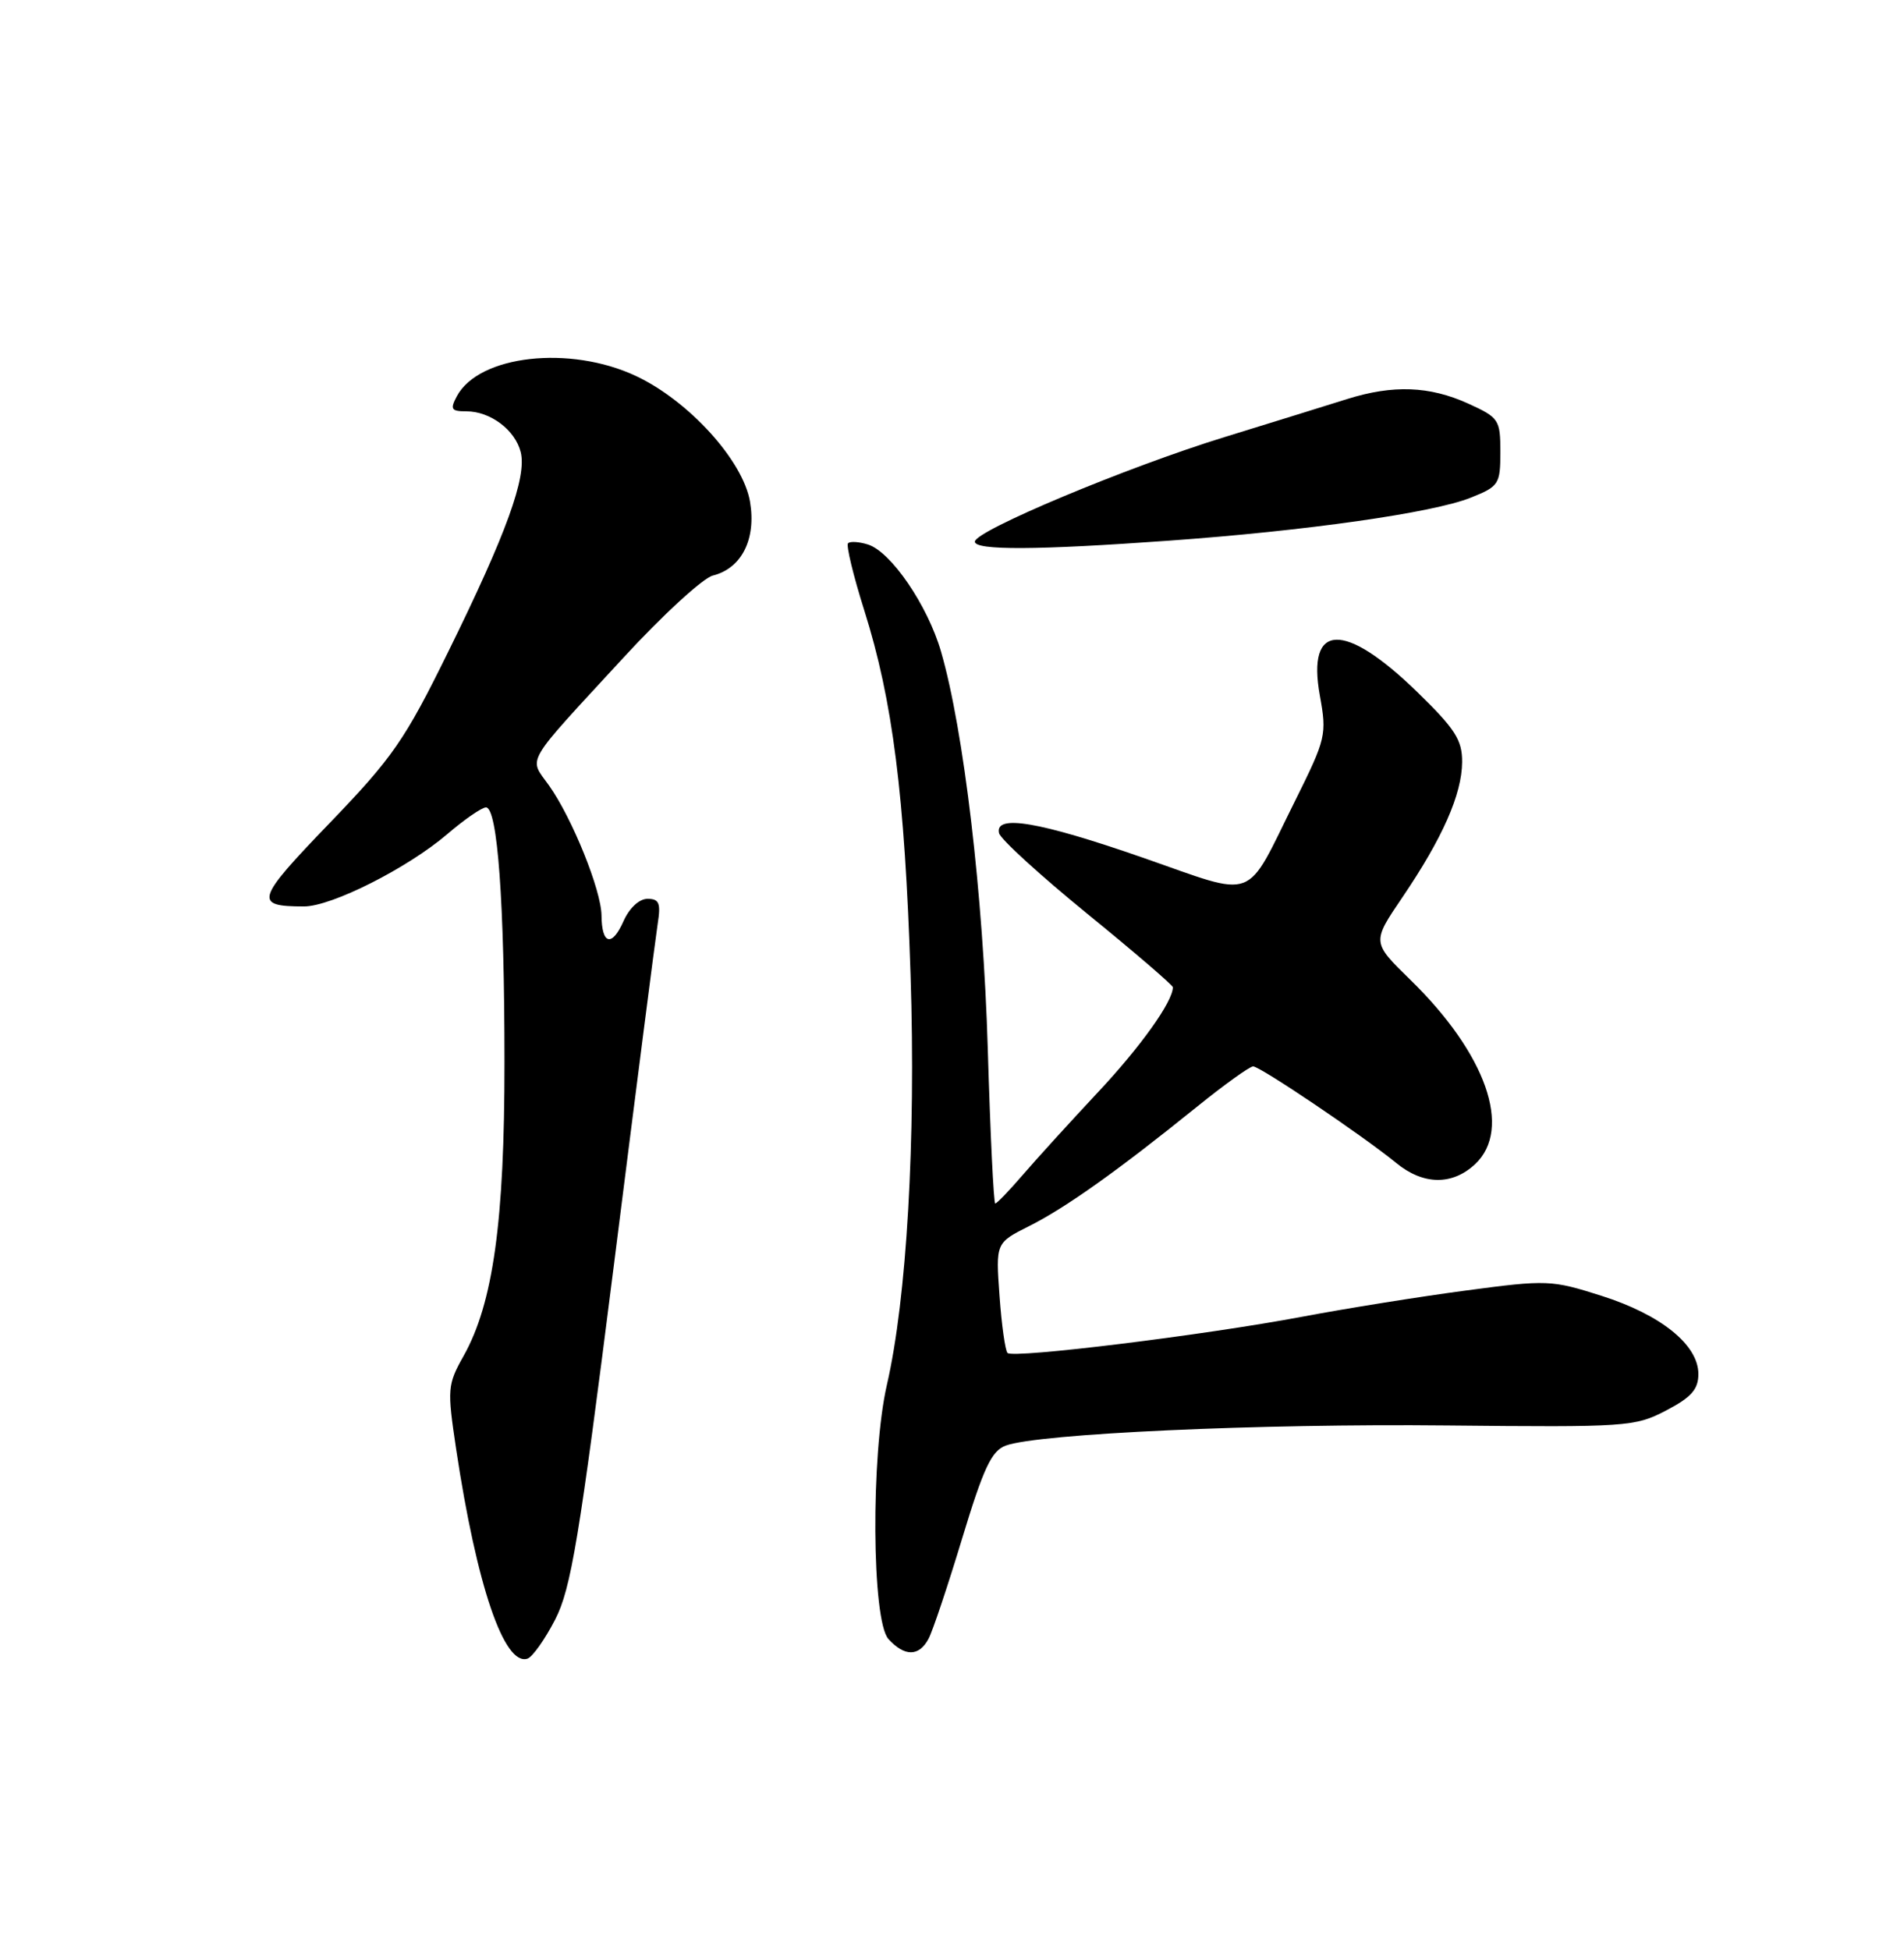 <?xml version="1.0" encoding="UTF-8" standalone="no"?>
<!DOCTYPE svg PUBLIC "-//W3C//DTD SVG 1.1//EN" "http://www.w3.org/Graphics/SVG/1.1/DTD/svg11.dtd" >
<svg xmlns="http://www.w3.org/2000/svg" xmlns:xlink="http://www.w3.org/1999/xlink" version="1.1" viewBox="0 0 250 256">
 <g >
 <path fill="currentColor"
d=" M 72.89 212.63 C 74.98 208.56 76.05 202.12 80.59 166.20 C 83.48 143.27 86.08 123.04 86.36 121.25 C 86.78 118.57 86.55 118.00 85.02 118.00 C 83.93 118.00 82.63 119.21 81.87 120.93 C 80.35 124.36 79.01 124.01 78.98 120.19 C 78.95 116.86 75.11 107.37 72.08 103.11 C 69.41 99.36 68.63 100.70 81.87 86.33 C 87.02 80.73 92.30 75.89 93.60 75.56 C 97.38 74.61 99.31 70.79 98.48 65.87 C 97.56 60.46 90.44 52.62 83.50 49.36 C 74.80 45.28 62.88 46.63 59.99 52.01 C 59.07 53.73 59.24 54.00 61.24 54.00 C 64.39 54.00 67.64 56.45 68.37 59.35 C 69.19 62.61 66.49 70.06 58.88 85.51 C 53.14 97.19 51.57 99.45 43.22 108.12 C 33.55 118.16 33.29 119.00 39.92 119.00 C 43.54 119.00 53.50 113.97 58.70 109.53 C 60.96 107.59 63.26 106.00 63.81 106.00 C 65.33 106.00 66.24 118.44 66.24 139.43 C 66.25 160.36 64.75 171.12 60.86 178.03 C 58.75 181.79 58.71 182.34 59.89 190.23 C 62.59 208.17 66.20 218.77 69.26 217.75 C 69.92 217.53 71.55 215.22 72.89 212.63 Z  M 121.91 215.16 C 122.46 214.15 124.44 208.22 126.33 201.98 C 129.14 192.71 130.19 190.47 132.06 189.78 C 136.32 188.21 165.34 186.88 190.00 187.14 C 213.61 187.38 214.66 187.31 218.75 185.18 C 222.08 183.44 223.00 182.40 223.00 180.38 C 223.00 176.56 218.09 172.60 210.29 170.12 C 203.72 168.03 203.14 168.00 192.50 169.42 C 186.45 170.22 176.78 171.77 171.00 172.86 C 158.10 175.29 133.04 178.37 132.29 177.62 C 131.99 177.32 131.51 173.94 131.24 170.12 C 130.74 163.17 130.74 163.17 135.12 160.97 C 139.90 158.58 146.85 153.63 157.11 145.34 C 160.75 142.40 164.09 140.00 164.54 140.00 C 165.47 140.00 179.02 149.15 183.33 152.68 C 186.87 155.59 190.69 155.64 193.69 152.83 C 198.61 148.20 195.13 138.32 185.15 128.60 C 180.13 123.70 180.13 123.70 184.14 117.80 C 189.41 110.03 191.95 104.28 191.98 100.05 C 192.00 97.14 191.07 95.70 186.08 90.84 C 176.50 81.53 171.56 81.71 173.30 91.31 C 174.23 96.45 174.11 96.96 170.08 105.07 C 163.34 118.61 165.28 117.89 150.01 112.58 C 136.44 107.86 130.59 106.87 131.18 109.38 C 131.35 110.15 136.56 114.90 142.75 119.95 C 148.94 124.99 154.00 129.34 154.00 129.61 C 154.00 131.49 149.77 137.42 144.13 143.43 C 140.49 147.32 136.05 152.20 134.28 154.26 C 132.51 156.31 130.89 158.00 130.68 158.00 C 130.47 158.00 130.03 148.89 129.70 137.75 C 129.10 117.49 126.55 95.84 123.55 85.51 C 121.79 79.47 117.00 72.45 113.98 71.49 C 112.81 71.12 111.63 71.04 111.35 71.32 C 111.08 71.59 112.04 75.57 113.49 80.16 C 117.21 91.94 118.79 104.40 119.56 128.00 C 120.26 149.70 119.06 170.49 116.45 181.81 C 114.33 191.04 114.46 212.74 116.65 215.17 C 118.76 217.50 120.66 217.50 121.91 215.16 Z  M 153.50 70.98 C 171.53 69.69 188.17 67.32 193.10 65.34 C 196.81 63.86 197.00 63.57 197.00 59.34 C 197.00 55.09 196.82 54.82 192.75 52.97 C 187.69 50.68 182.91 50.50 176.91 52.38 C 174.48 53.15 167.23 55.39 160.79 57.38 C 147.98 61.32 128.00 69.69 128.00 71.11 C 128.00 72.27 136.17 72.23 153.50 70.98 Z "/>
</g>
</svg>